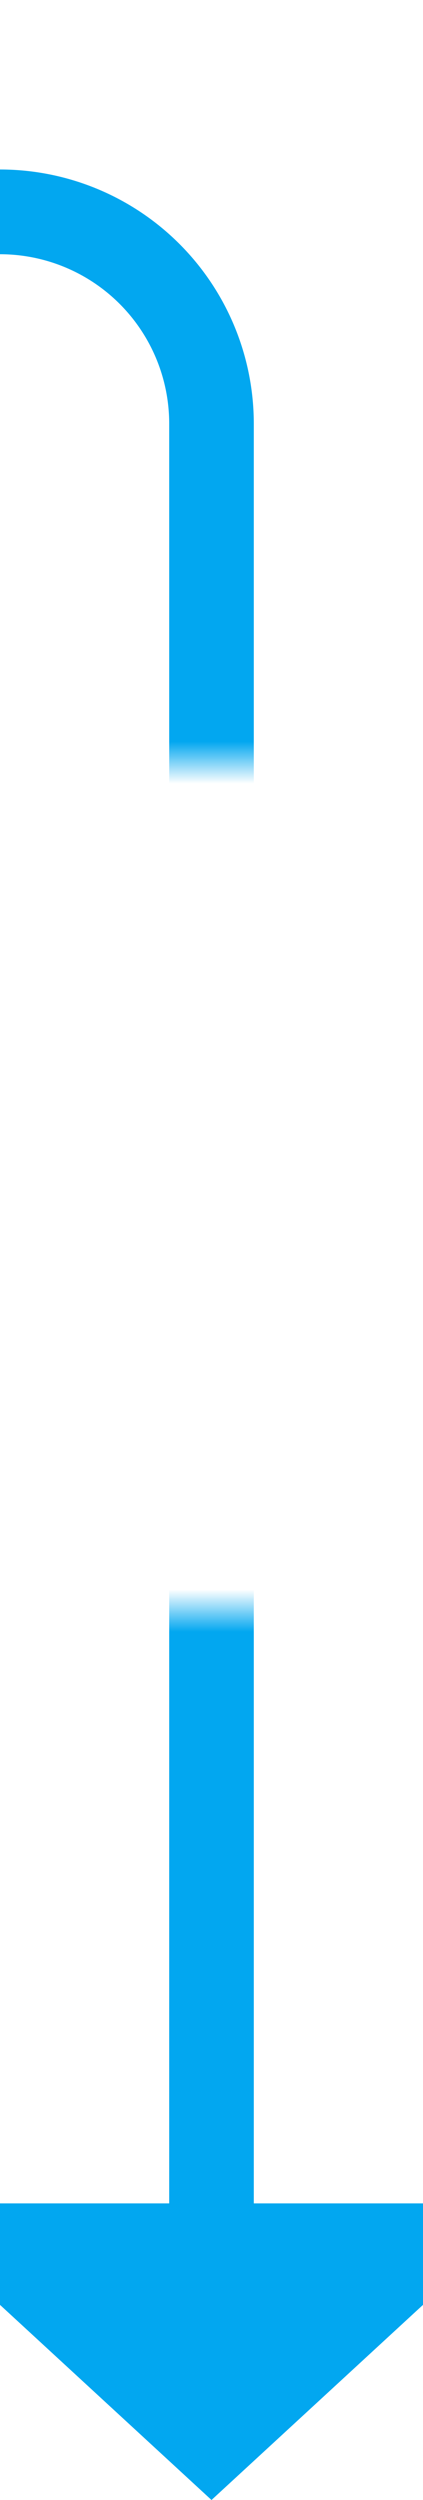 ﻿<?xml version="1.0" encoding="utf-8"?>
<svg version="1.1" xmlns:xlink="http://www.w3.org/1999/xlink" width="10px" height="59px" preserveAspectRatio="xMidYMin meet" viewBox="213 1157  8 59" xmlns="http://www.w3.org/2000/svg">
  <defs>
    <mask fill="white" id="clip56">
      <path d="M 203.5 1175  L 230.5 1175  L 230.5 1195  L 203.5 1195  Z M 203.5 1159  L 230.5 1159  L 230.5 1226  L 203.5 1226  Z " fill-rule="evenodd" />
    </mask>
  </defs>
  <path d="M 208 1162  L 212 1162  A 5 5 0 0 1 217 1167 L 217 1210  " stroke-width="2" stroke="#02a7f0" fill="none" mask="url(#clip56)" />
  <path d="M 209.4 1209  L 217 1216  L 224.6 1209  L 209.4 1209  Z " fill-rule="nonzero" fill="#02a7f0" stroke="none" mask="url(#clip56)" />
</svg>